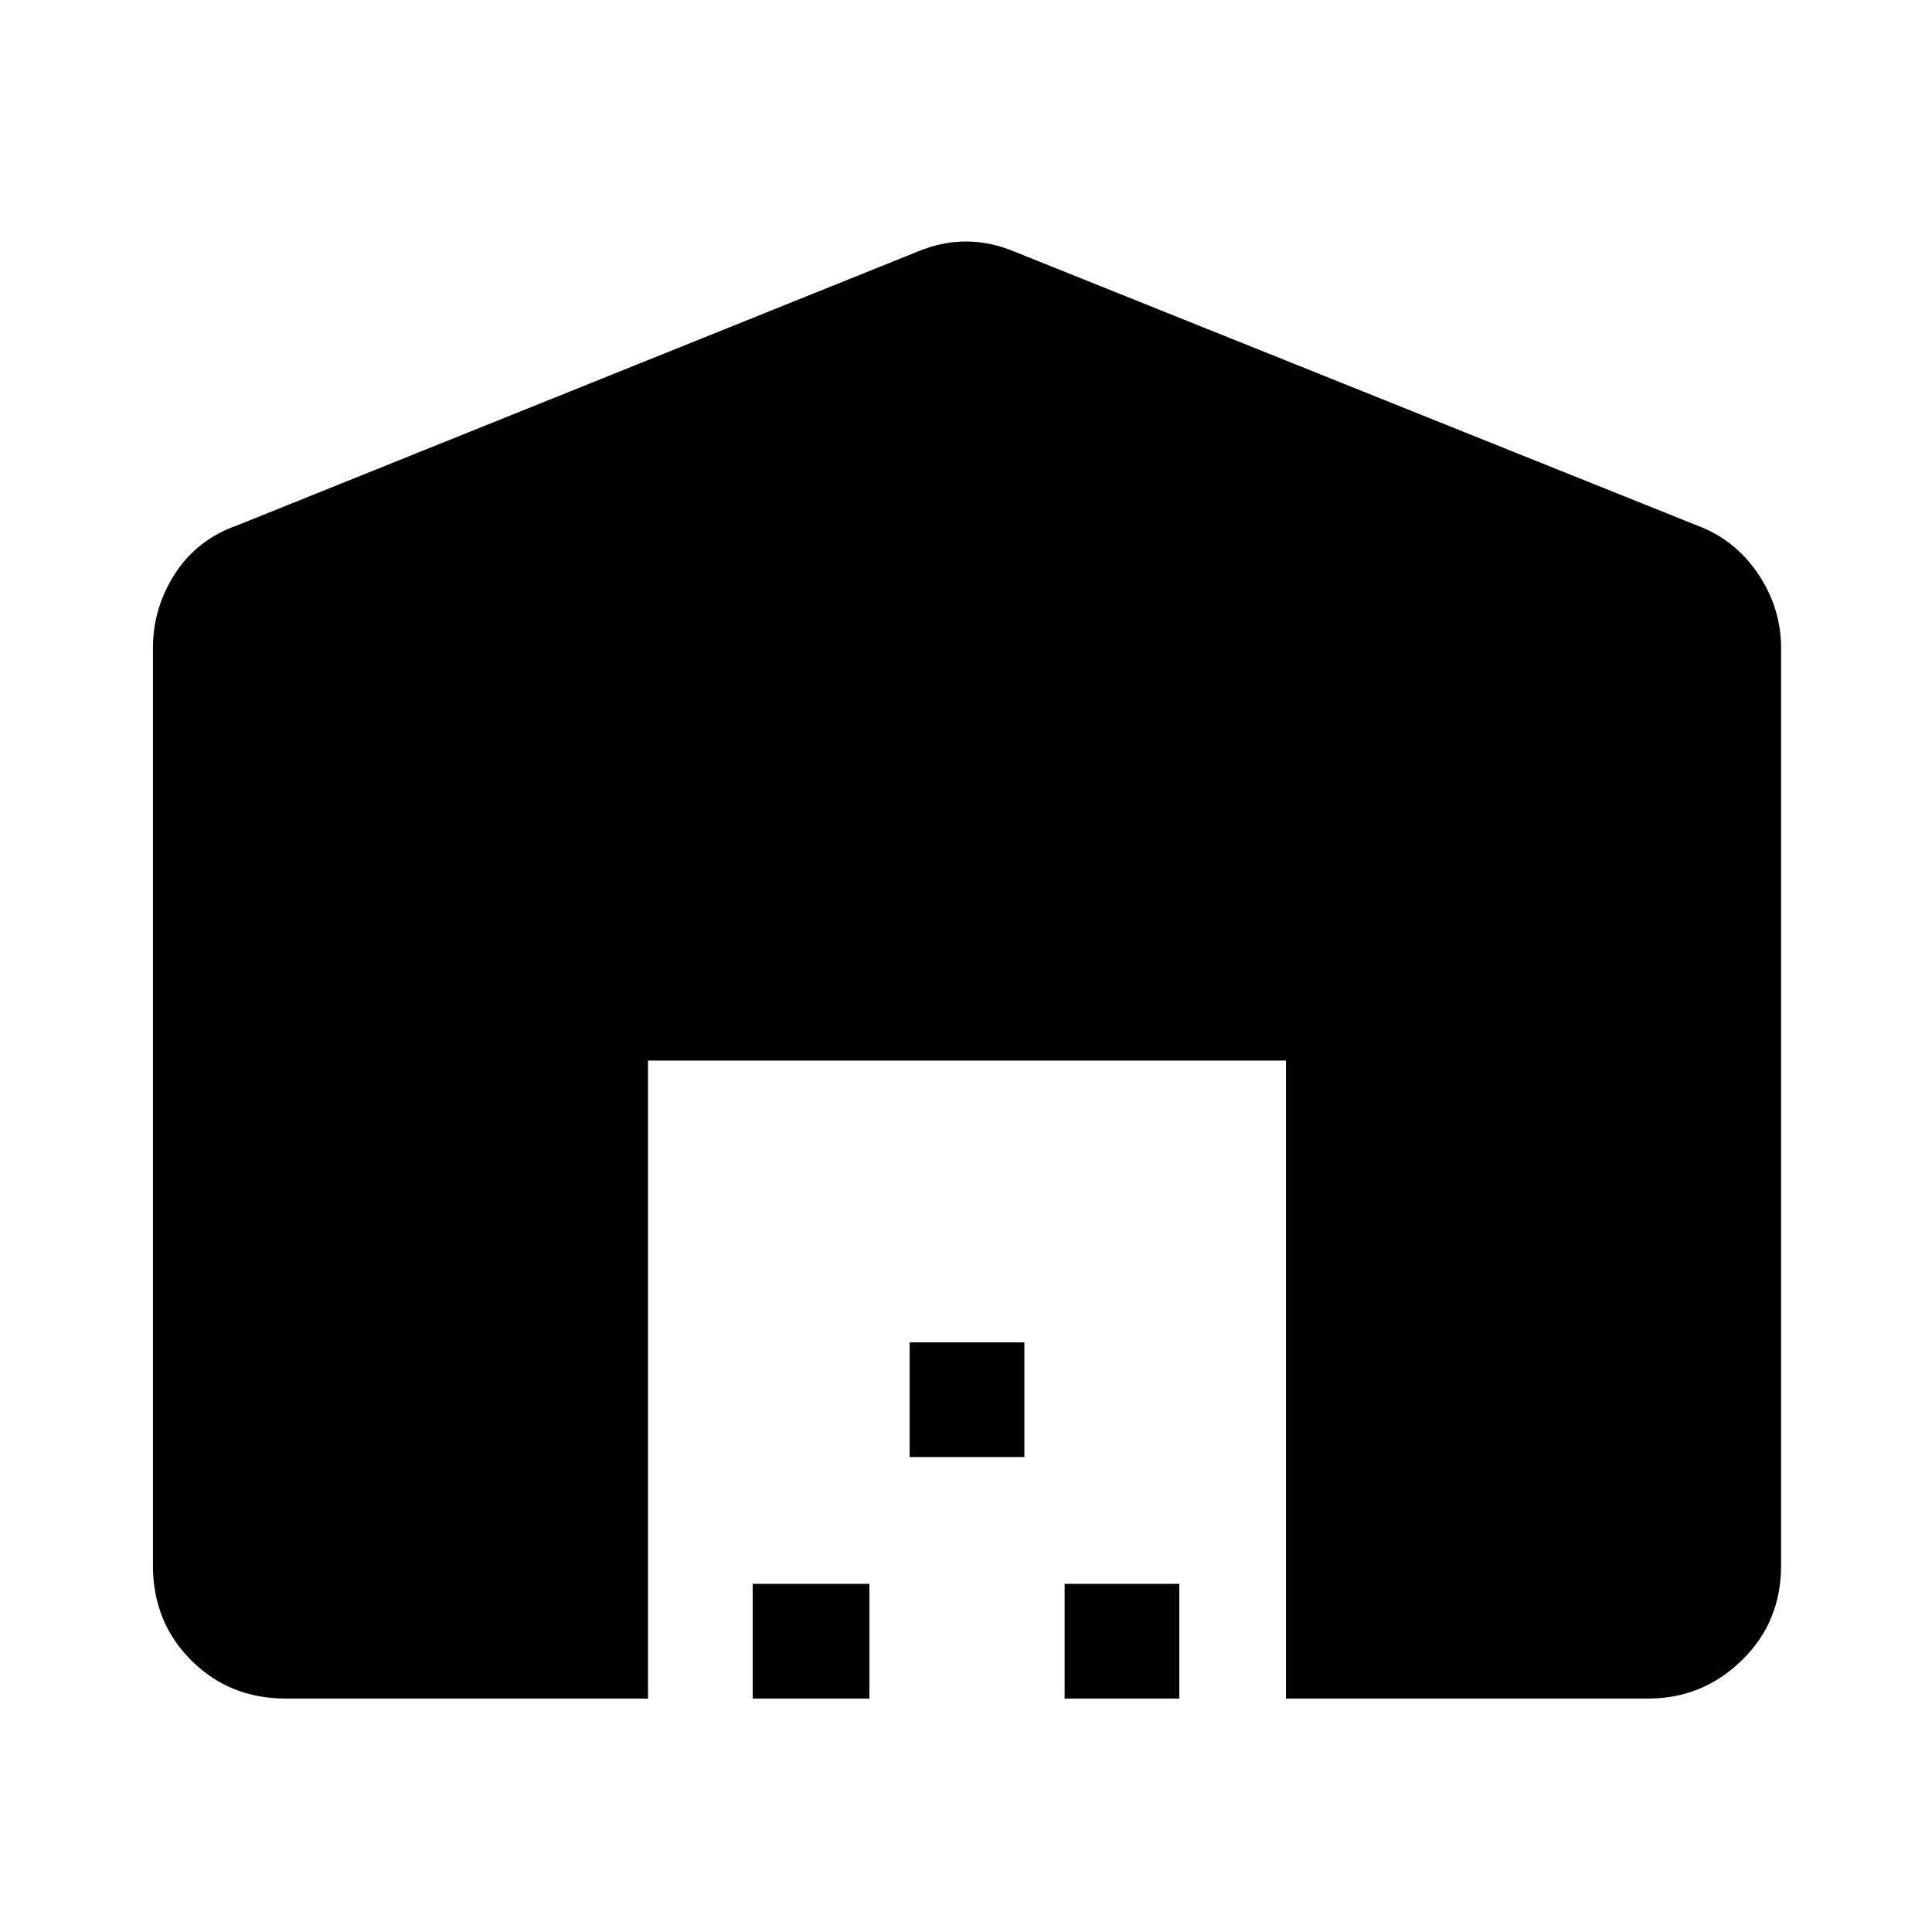 <svg xmlns="http://www.w3.org/2000/svg" height="48" width="48"><path d="M16.1 42.2h-9q-1.4 0-2.35-.95-.95-.95-.95-2.35V16.1q0-1 .55-1.85.55-.85 1.55-1.2l16.9-6.8Q23.4 6 24 6t1.2.25l16.95 6.8q.95.35 1.525 1.2t.575 1.85v22.8q0 1.4-.975 2.35-.975.95-2.325.95h-9V26.35H16.1Zm2.6 0v-2.85h2.9v2.85Zm3.9-6v-2.85h2.85v2.85Zm3.85 6v-2.85h2.85v2.85Z"/></svg>